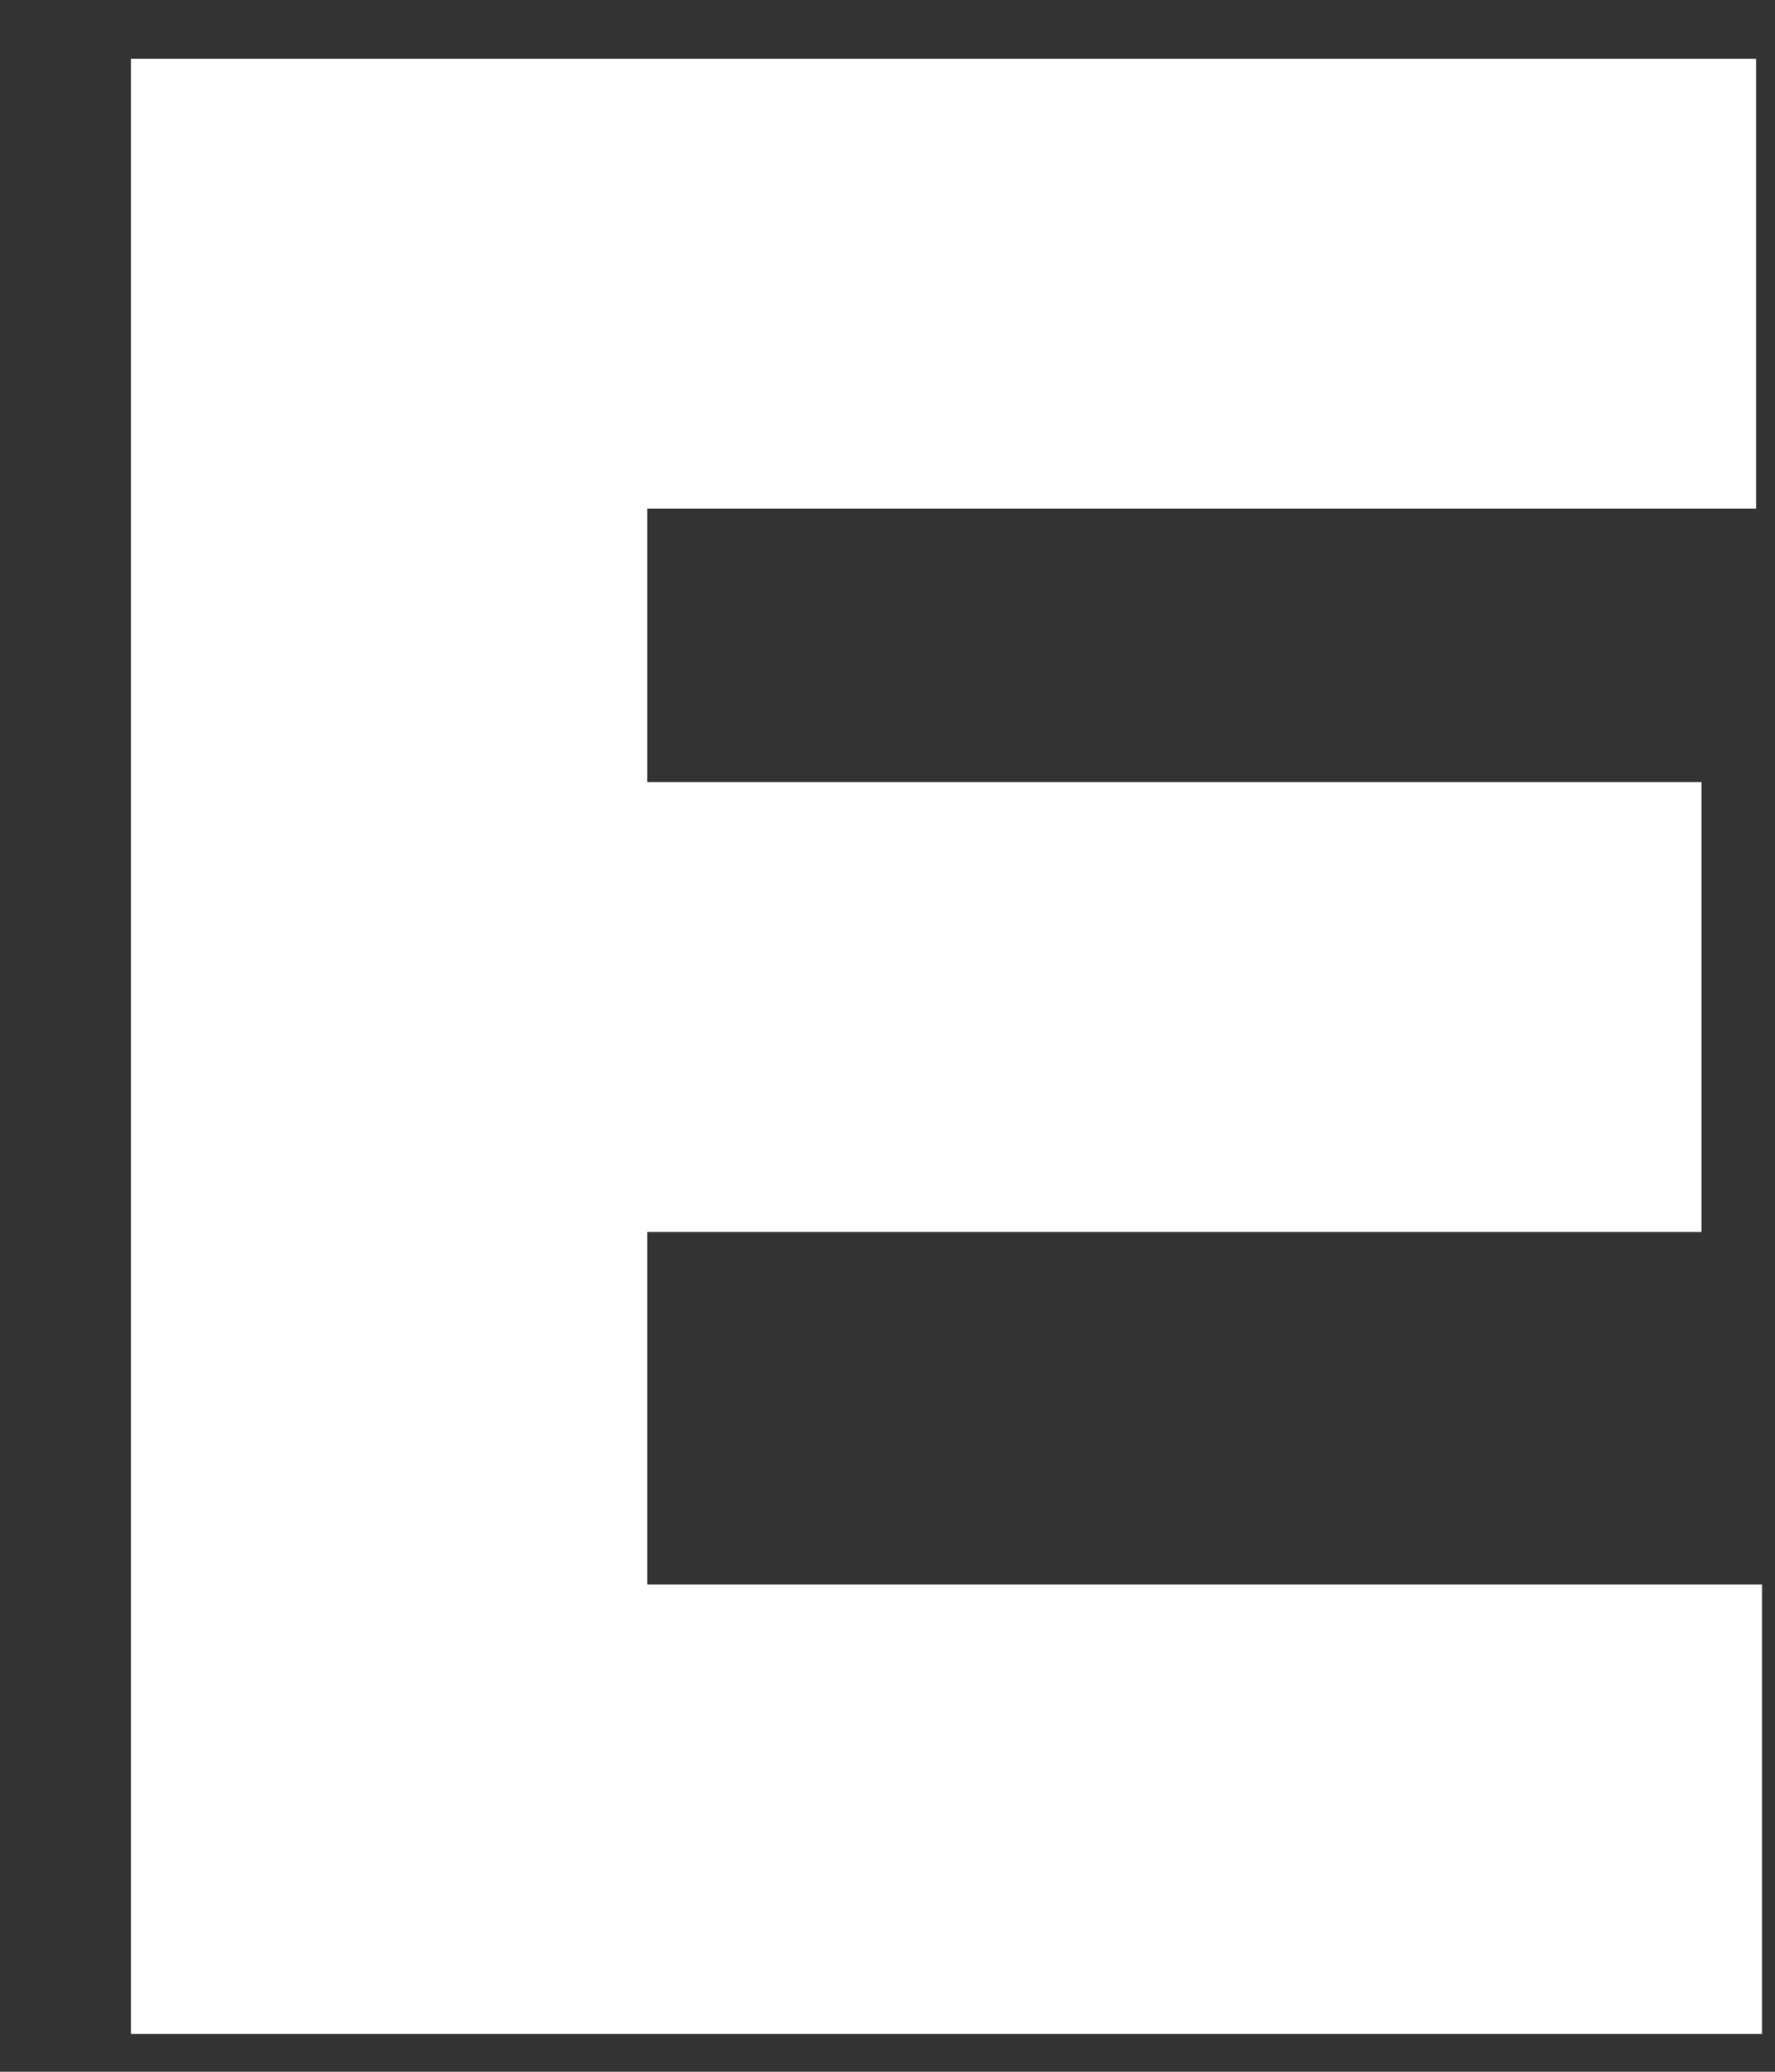 <svg width="12" height="14" viewBox="0 0 12 14" fill="none" xmlns="http://www.w3.org/2000/svg">
<rect x="0" y="0" width="12" height="14" fill="#333333" stroke="none"/>
<path fill-rule="evenodd" clip-rule="evenodd" d="M0.885 13.744H11.912V10.707H4.376V8.325H11.503V5.285H4.376V3.437H11.872V0.397H0.885V13.744Z" fill="white"/>
</svg>
